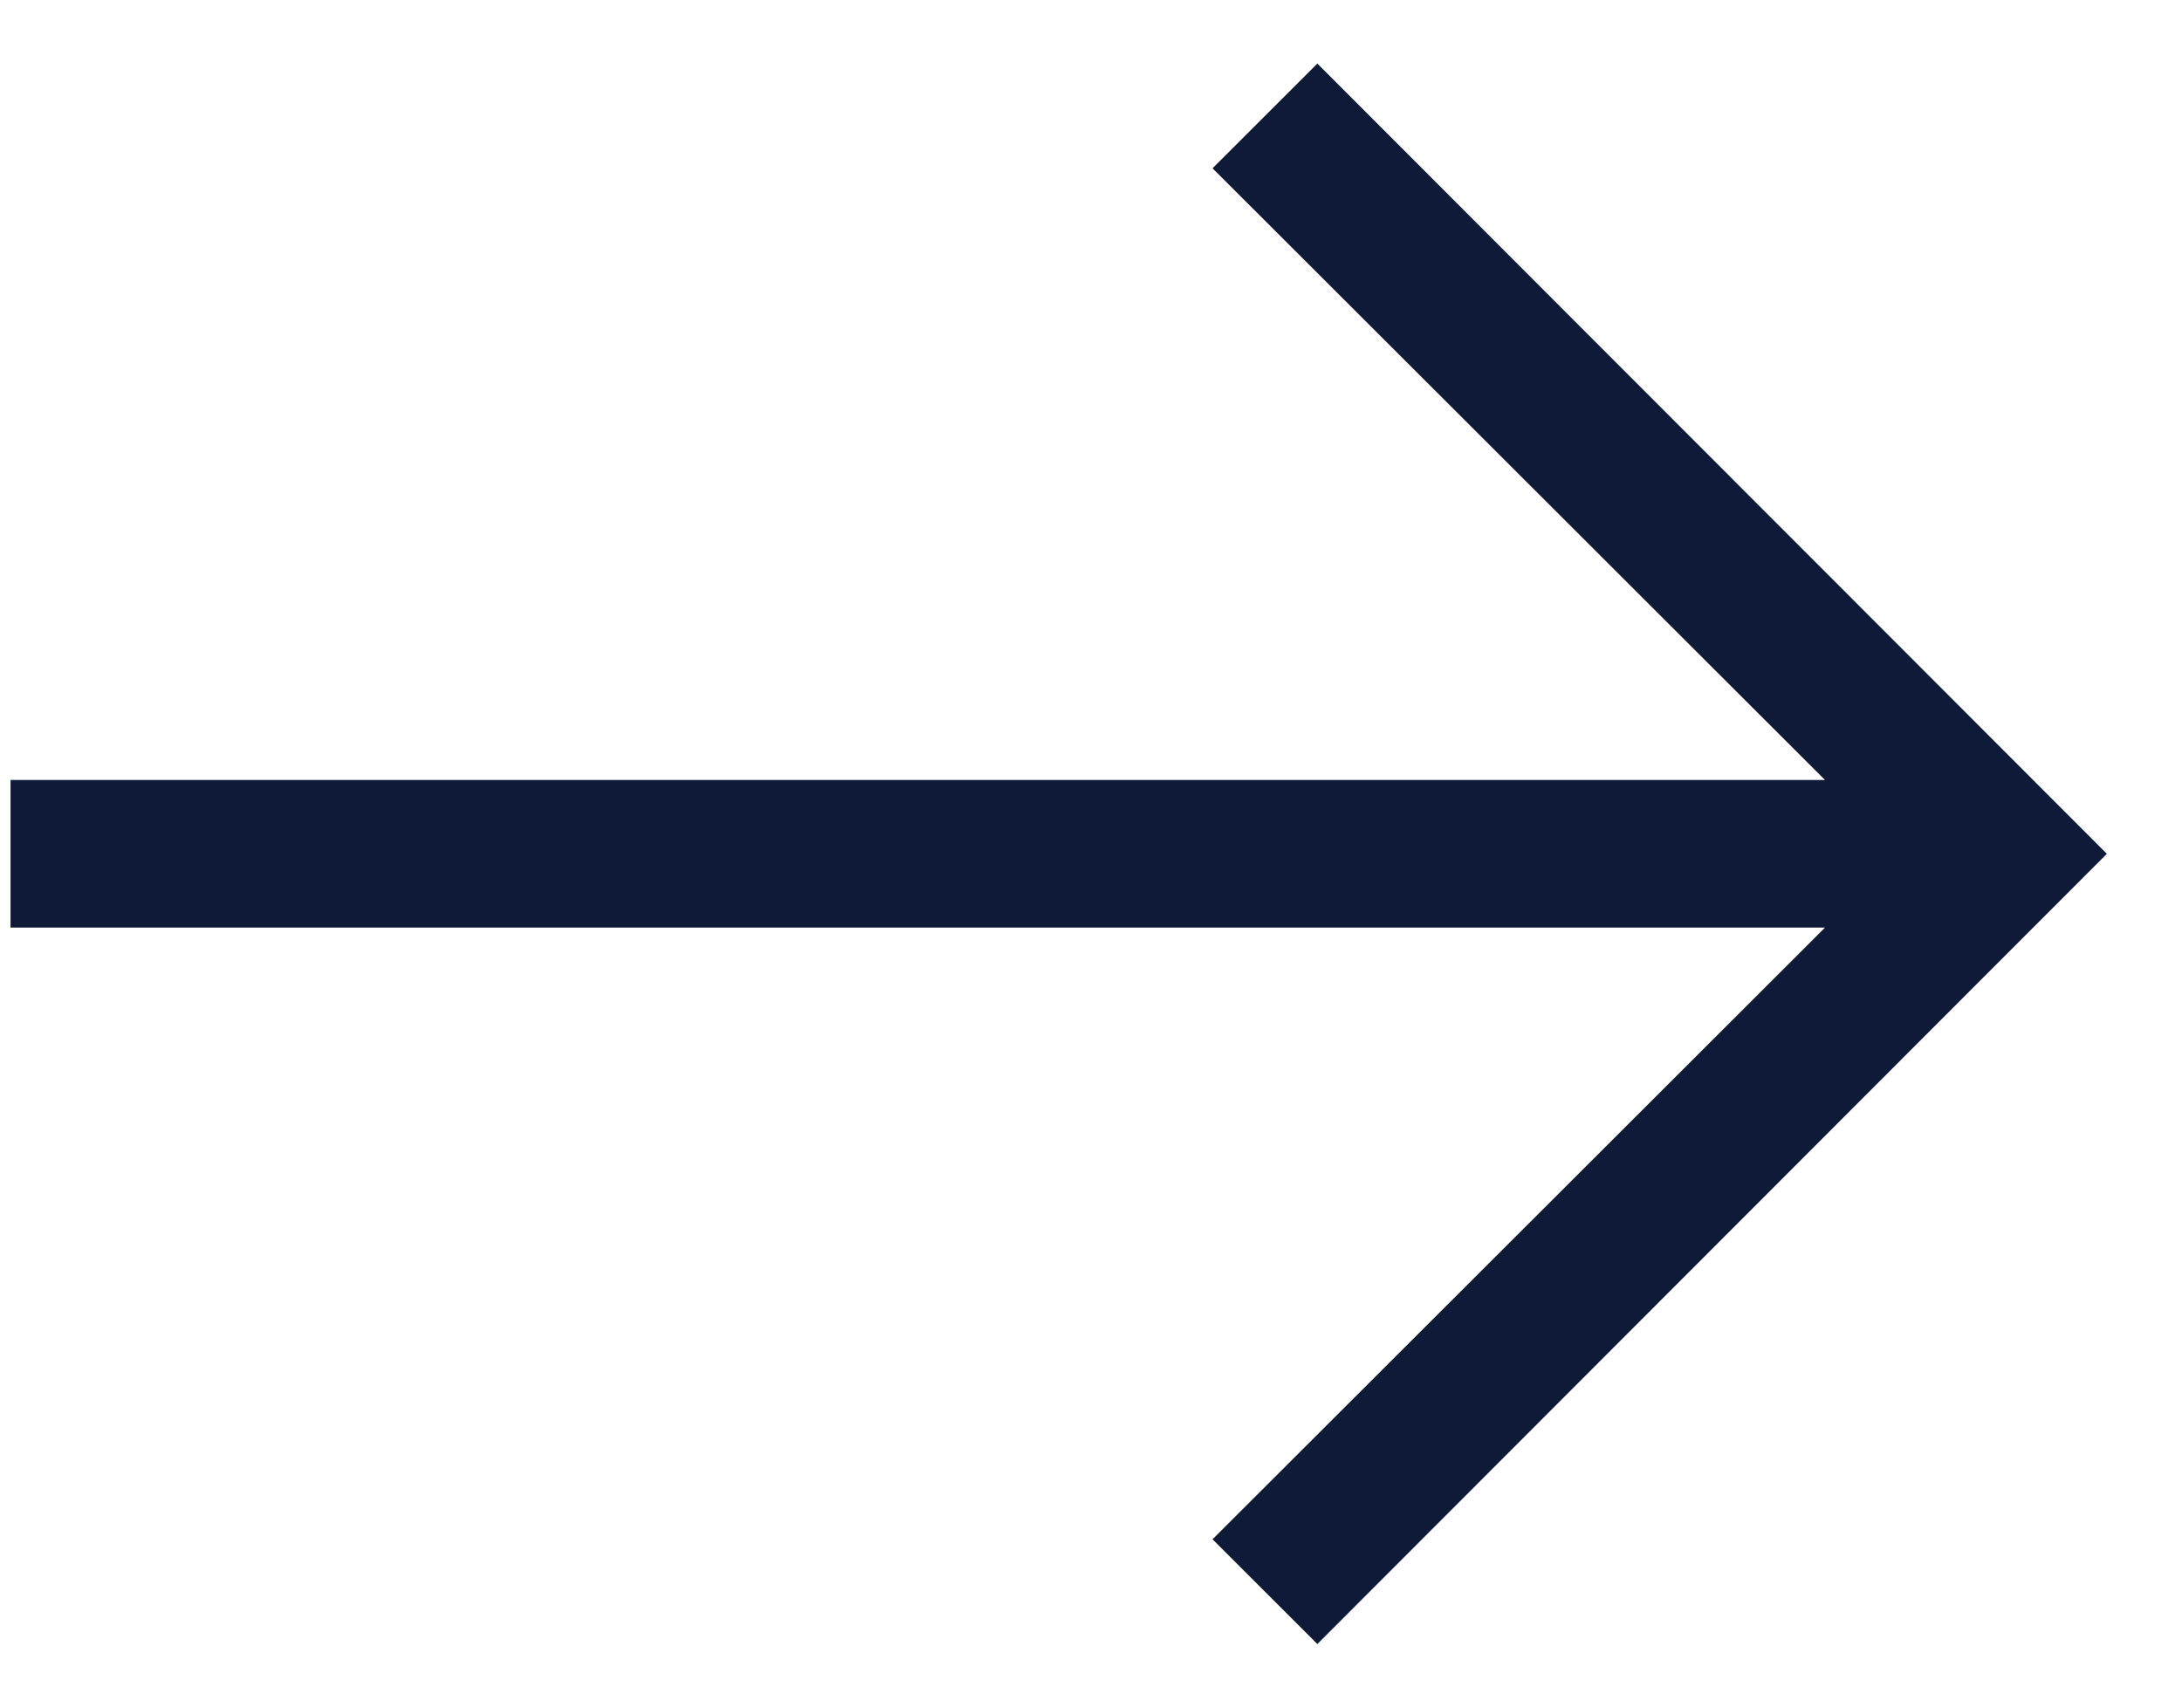 <svg width="23" height="18" viewBox="0 0 23 18" fill="none" xmlns="http://www.w3.org/2000/svg">
<path d="M12.781 1.774L19.237 8.222H0.111V9.778H19.237L12.781 16.226L13.886 17.33L22.208 9L13.886 0.67L12.781 1.774Z" fill="#0F1A38"/>
</svg>
